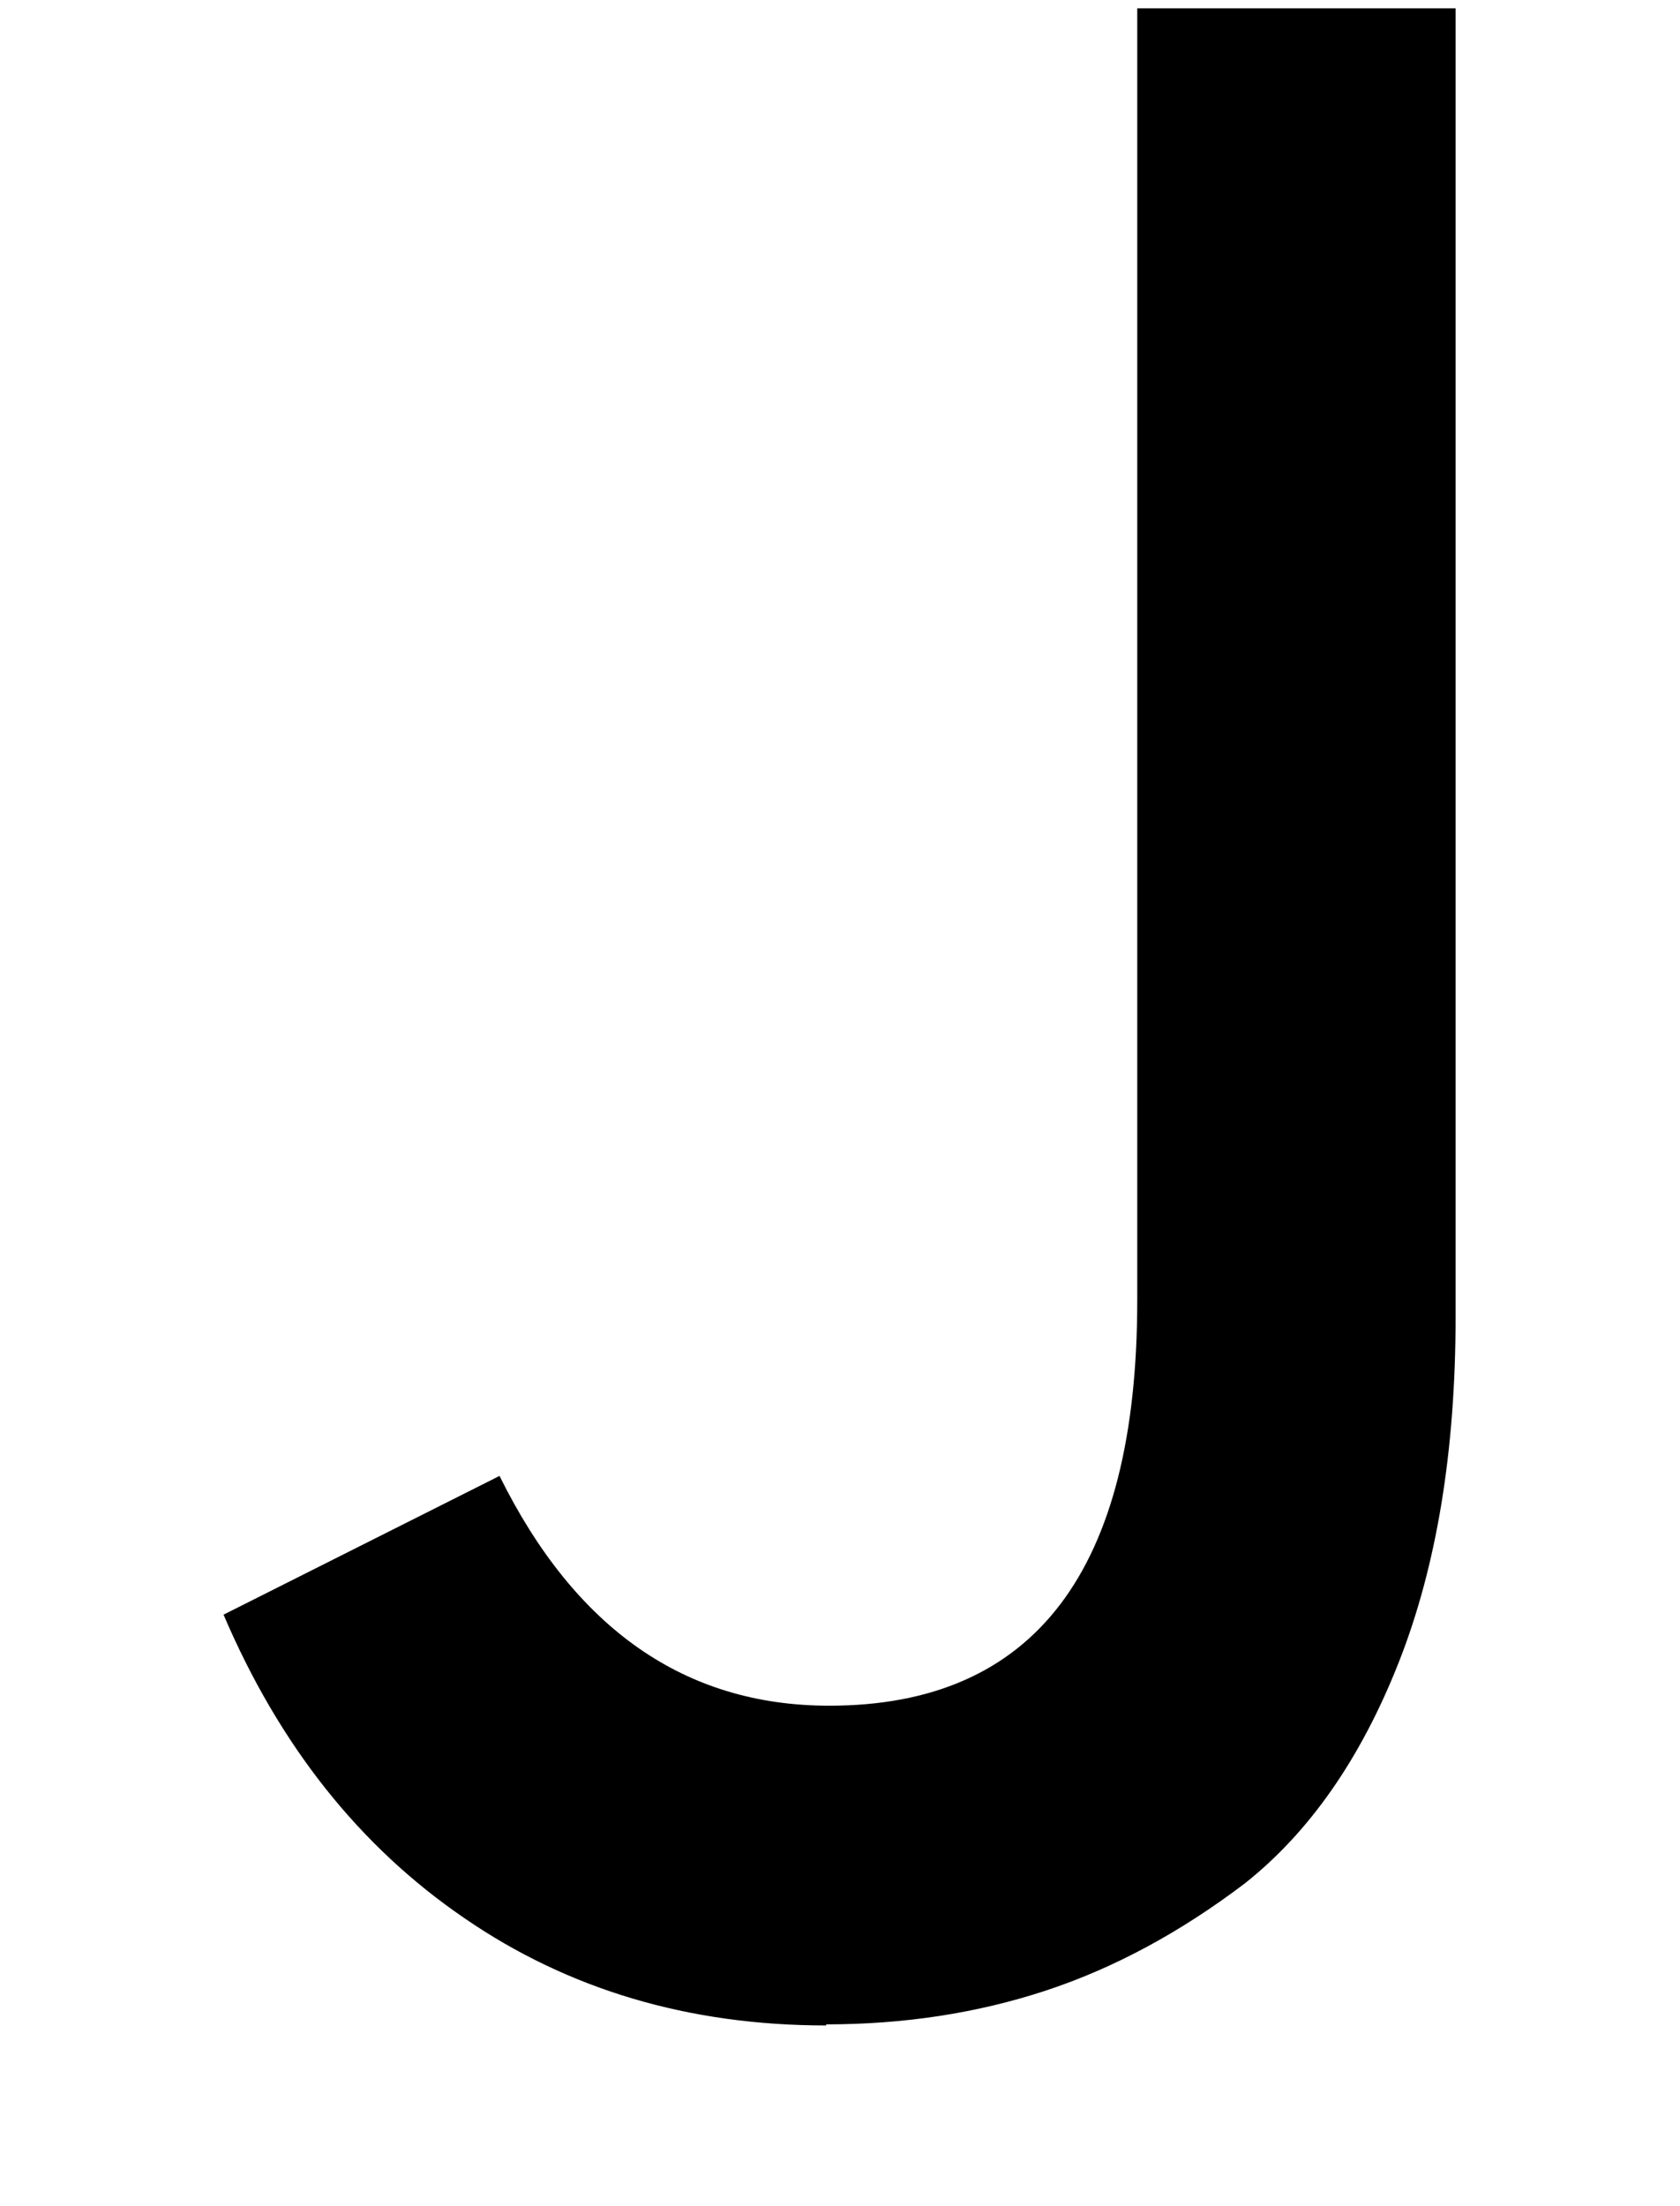 <svg xmlns="http://www.w3.org/2000/svg" version="1.1" viewBox="0 0 15.88 20.84" height="78.75" width="60">
  <g transform="translate(-1.58,-278.082)">
    <g transform="scale(0.977,1.024)">
      <path d="m9.61 290.25q-1.99 0-3.5-0.99-1.52-0.99-2.33-2.8l2.67-1.28q1.1 2.12 3.19 2.12 2.98 0 2.98-3.74v-11.92h3.08v12.07q0 1.86-0.55 3.19-0.55 1.33-1.49 2.04-0.94 0.68-1.93 0.99-0.99 0.31-2.12 0.31z"/>
    </g>
  </g>
</svg>